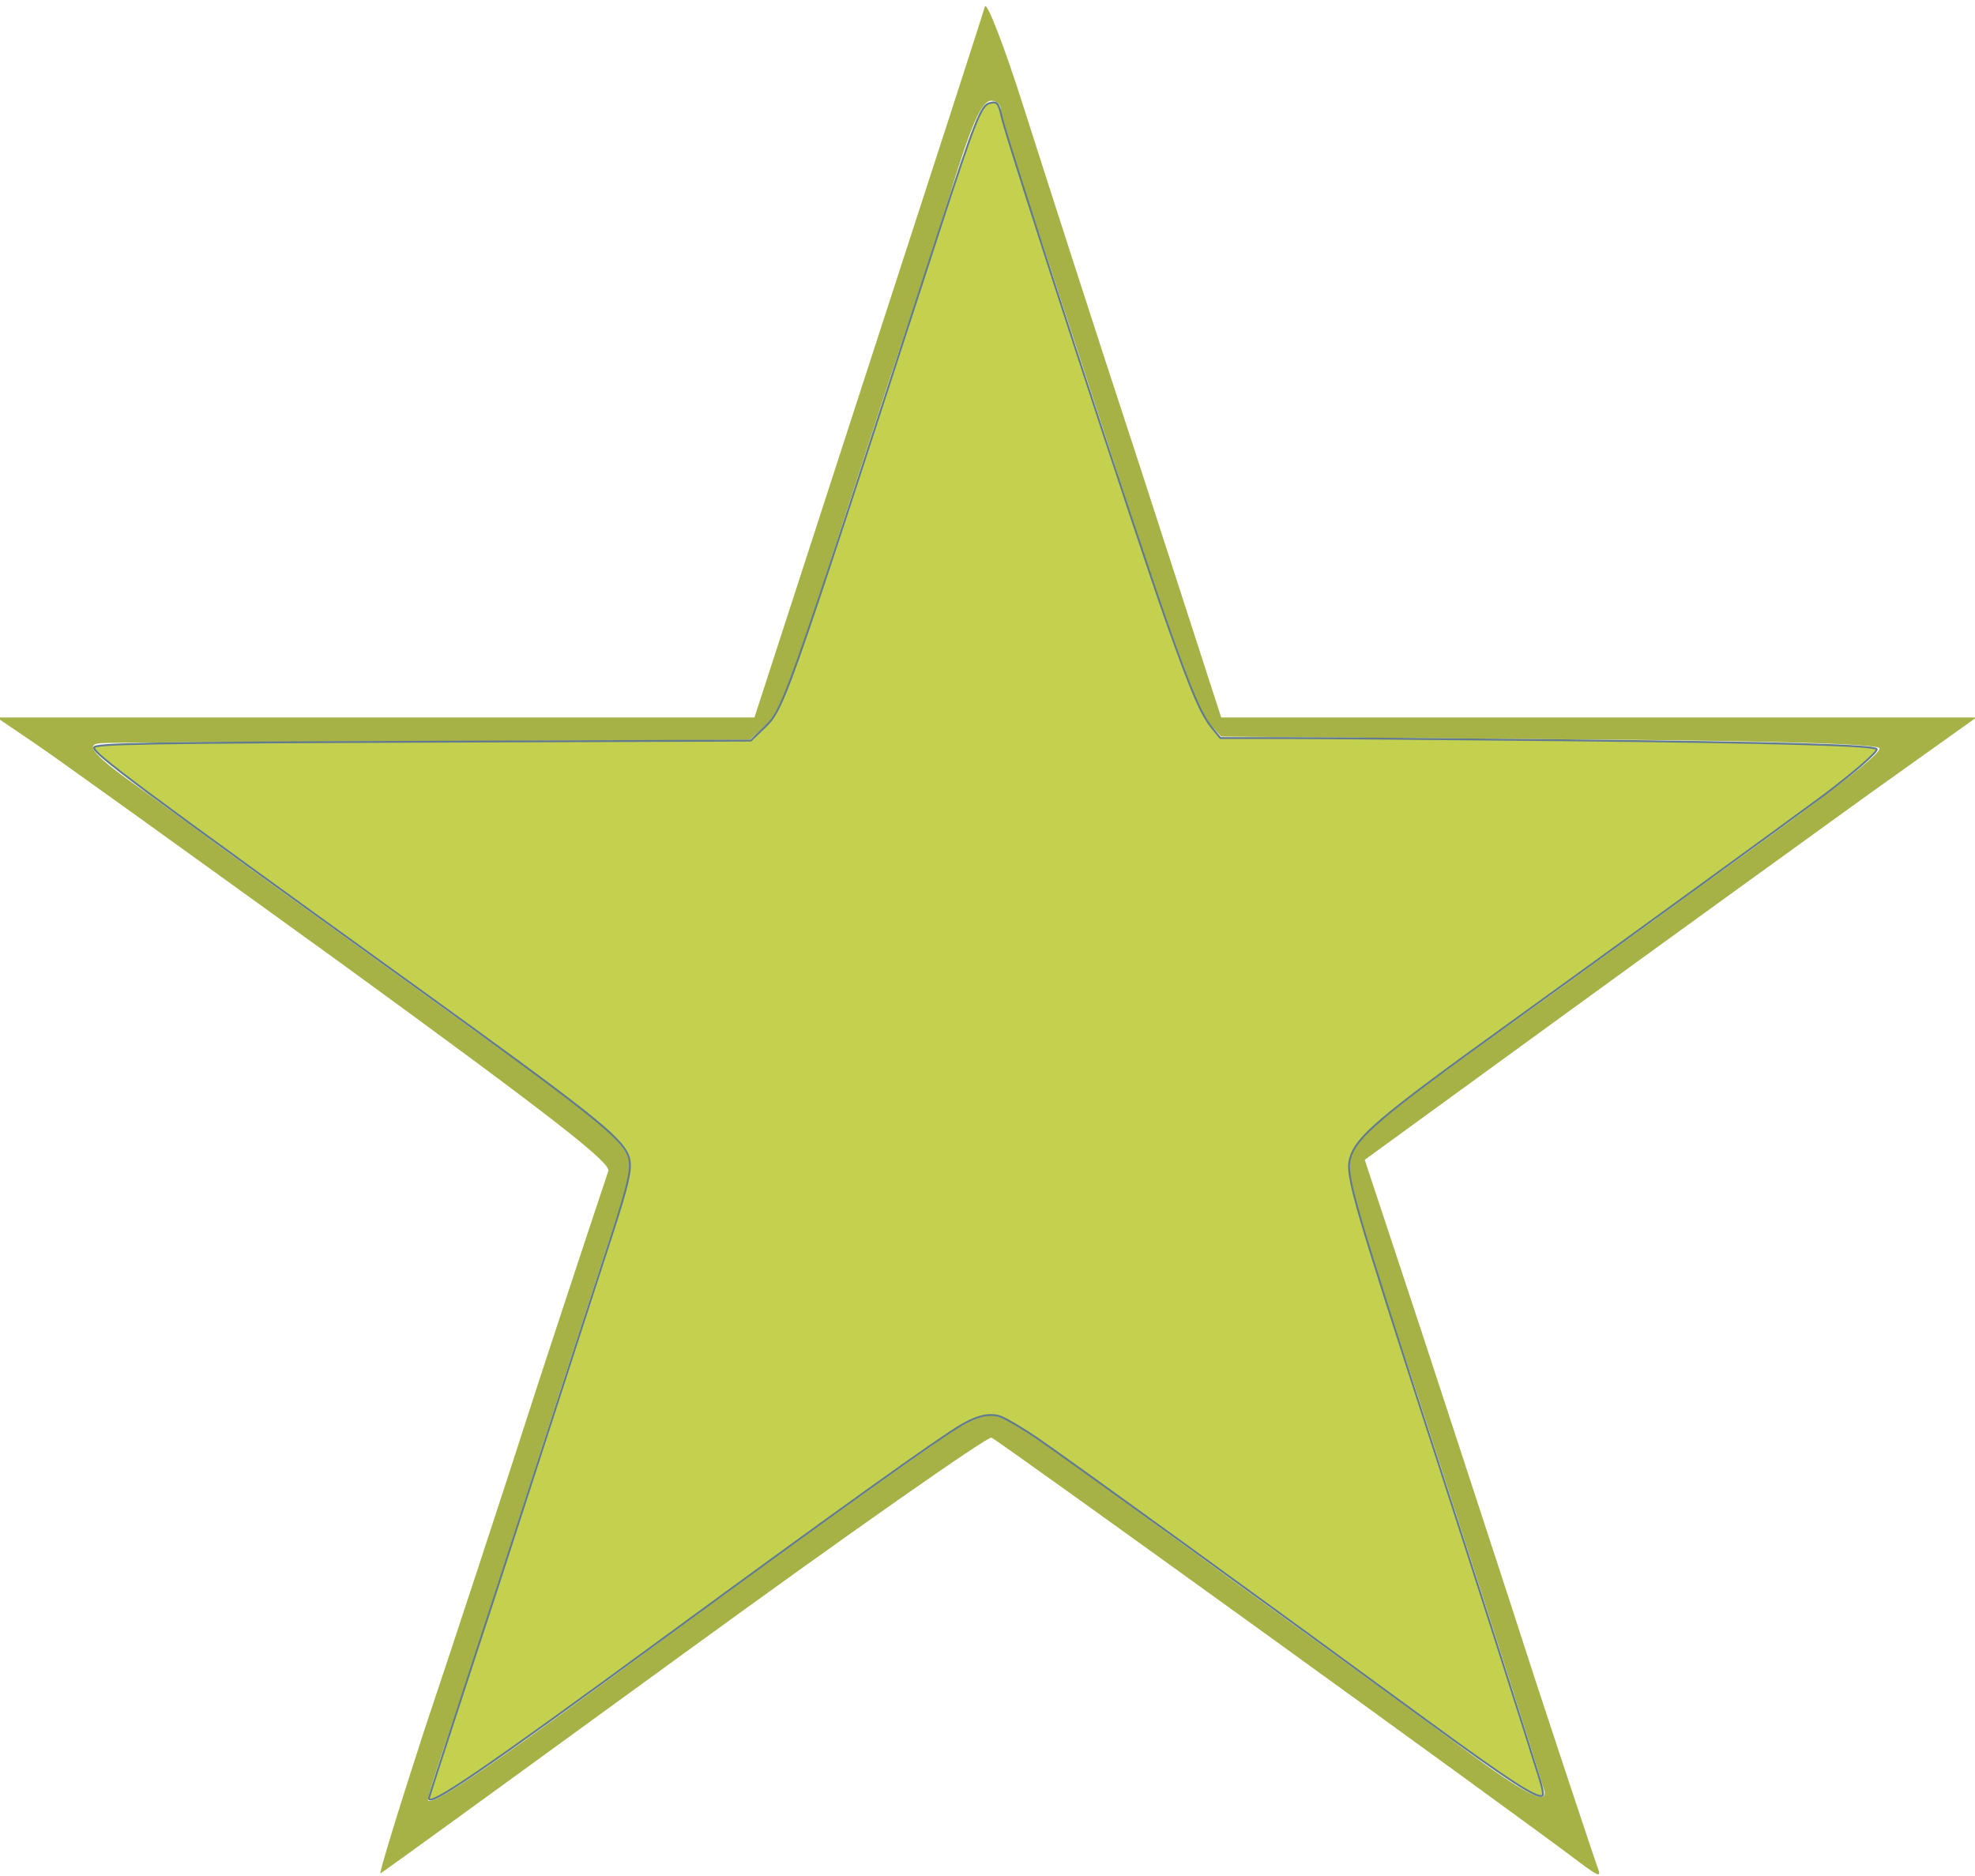 <?xml version="1.1" standalone="no"?>
<!DOCTYPE svg PUBLIC "-//W3C//DTD SVG 1.0//EN"
 "http://www.w3.org/TR/2001/REC-SVG-20010904/DTD/svg10.dtd">
<svg version="1.0" xmlns="http://www.w3.org/2000/svg"
 width="300pt" height="285pt" viewBox="0 0 300 285"
 preserveAspectRatio="xMidYMid meet">
  <g
     style="fill:#a6b245;fill-opacity:1;stroke:none"
     id="g831"
     transform="matrix(0.1,0,0,-0.1,0,285)">
    <path
       style="fill:#a6b245;fill-opacity:1"
       id="path829"
       d="m 1496,2840 c -2,-8 -82,-255 -177,-547 L 1146,1760 H 571 -5 l 56,-38 C 81,1702 292,1550 519,1386 835,1156 929,1083 924,1071 921,1062 873,918 818,750 764,582 686,345 645,223 605,100 575,2 578,4 c 4,2 212,153 462,335 250,182 460,329 466,327 9,-3 801,-575 893,-645 31,-23 34,-24 27,-6 -4,11 -46,137 -93,280 -46,143 -124,380 -172,527 l -88,266 301,219 c 165,120 374,271 464,336 l 164,117 h -574 -573 l -124,383 c -69,210 -148,456 -177,547 -29,91 -55,158 -58,150 z m 24,-156 c 0,-7 22,-80 49,-161 27,-81 93,-282 146,-446 59,-180 106,-308 119,-323 l 21,-23 500,-4 c 333,-2 500,-7 500,-14 0,-10 -71,-65 -270,-208 -60,-44 -114,-83 -120,-87 -5,-4 -55,-40 -110,-80 -286,-205 -305,-221 -305,-264 0,-24 31,-127 105,-349 40,-123 142,-437 190,-593 9,-27 -27,-9 -127,65 -58,43 -158,116 -223,163 -65,47 -164,119 -220,160 -221,162 -249,180 -270,180 -12,0 -37,-10 -56,-23 C 1358,615 1193,496 1015,365 746,166 650,101 650,116 c 0,4 11,39 24,78 14,39 75,226 136,416 61,190 120,371 131,403 11,31 18,65 14,76 -9,29 -49,63 -235,196 -241,174 -380,274 -405,293 -5,4 -47,34 -92,67 -81,57 -96,74 -70,76 6,1 231,2 499,3 l 487,2 25,23 c 18,17 39,68 72,170 26,80 77,238 114,351 38,113 78,237 90,275 35,116 51,152 66,152 8,0 14,-6 14,-13 z" />
  </g>
  <path
     transform="scale(0.75)"
     id="path839"
     d="m 86.865,364.292 c 0,-0.239 2.956,-9.397 6.569,-20.351 3.613,-10.954 11.099,-33.945 16.636,-51.091 5.537,-17.146 11.579,-35.781 13.426,-41.413 4.011,-12.232 4.642,-15.205 3.702,-17.455 -1.572,-3.762 -7.811,-8.709 -42.835,-33.967 -57.492,-41.459 -65.305,-47.272 -65.305,-48.581 0,-0.829 10.063,-0.996 72.534,-1.208 l 60.474,-0.205 2.023,-1.969 c 4.836,-4.706 3.349,-0.531 36.524,-102.544 6.772,-20.824 8.114,-24.193 9.805,-24.617 1.547,-0.388 1.818,-0.078 2.469,2.828 1.086,4.854 27.404,85.413 33.581,102.795 4.901,13.789 6.815,18.242 8.977,20.88 l 1.722,2.102 13.257,0.008 c 7.291,0.005 32.879,0.208 56.862,0.452 42.588,0.433 62.006,0.981 62.796,1.771 0.408,0.408 -4.515,4.702 -10.832,9.451 -4.154,3.122 -46.089,33.584 -63.485,46.115 -26.549,19.124 -31.163,23.039 -32.349,27.445 -0.886,3.289 0.703,8.779 17.268,59.65 7.092,21.78 18.64,57.821 21.268,66.378 0.441,1.436 0.67,2.744 0.508,2.906 -0.897,0.897 -6.808,-2.926 -23.897,-15.454 -30.85,-22.616 -73.615,-53.599 -78.731,-57.041 -3.079,-2.072 -6.407,-4.009 -7.395,-4.305 -2.114,-0.633 -4.47,-0.096 -7.657,1.746 -4.555,2.633 -25.534,17.644 -61.266,43.837 -35.25,25.84 -46.647,33.618 -46.647,31.836 z"
     style="opacity:1;fill:#c3d14e;fill-opacity:1;stroke:#617a8f;stroke-width:0.378;stroke-linecap:round;stroke-linejoin:round;stroke-miterlimit:4;stroke-dasharray:none;stroke-dashoffset:0;stroke-opacity:1;paint-order:normal" />
</svg>
